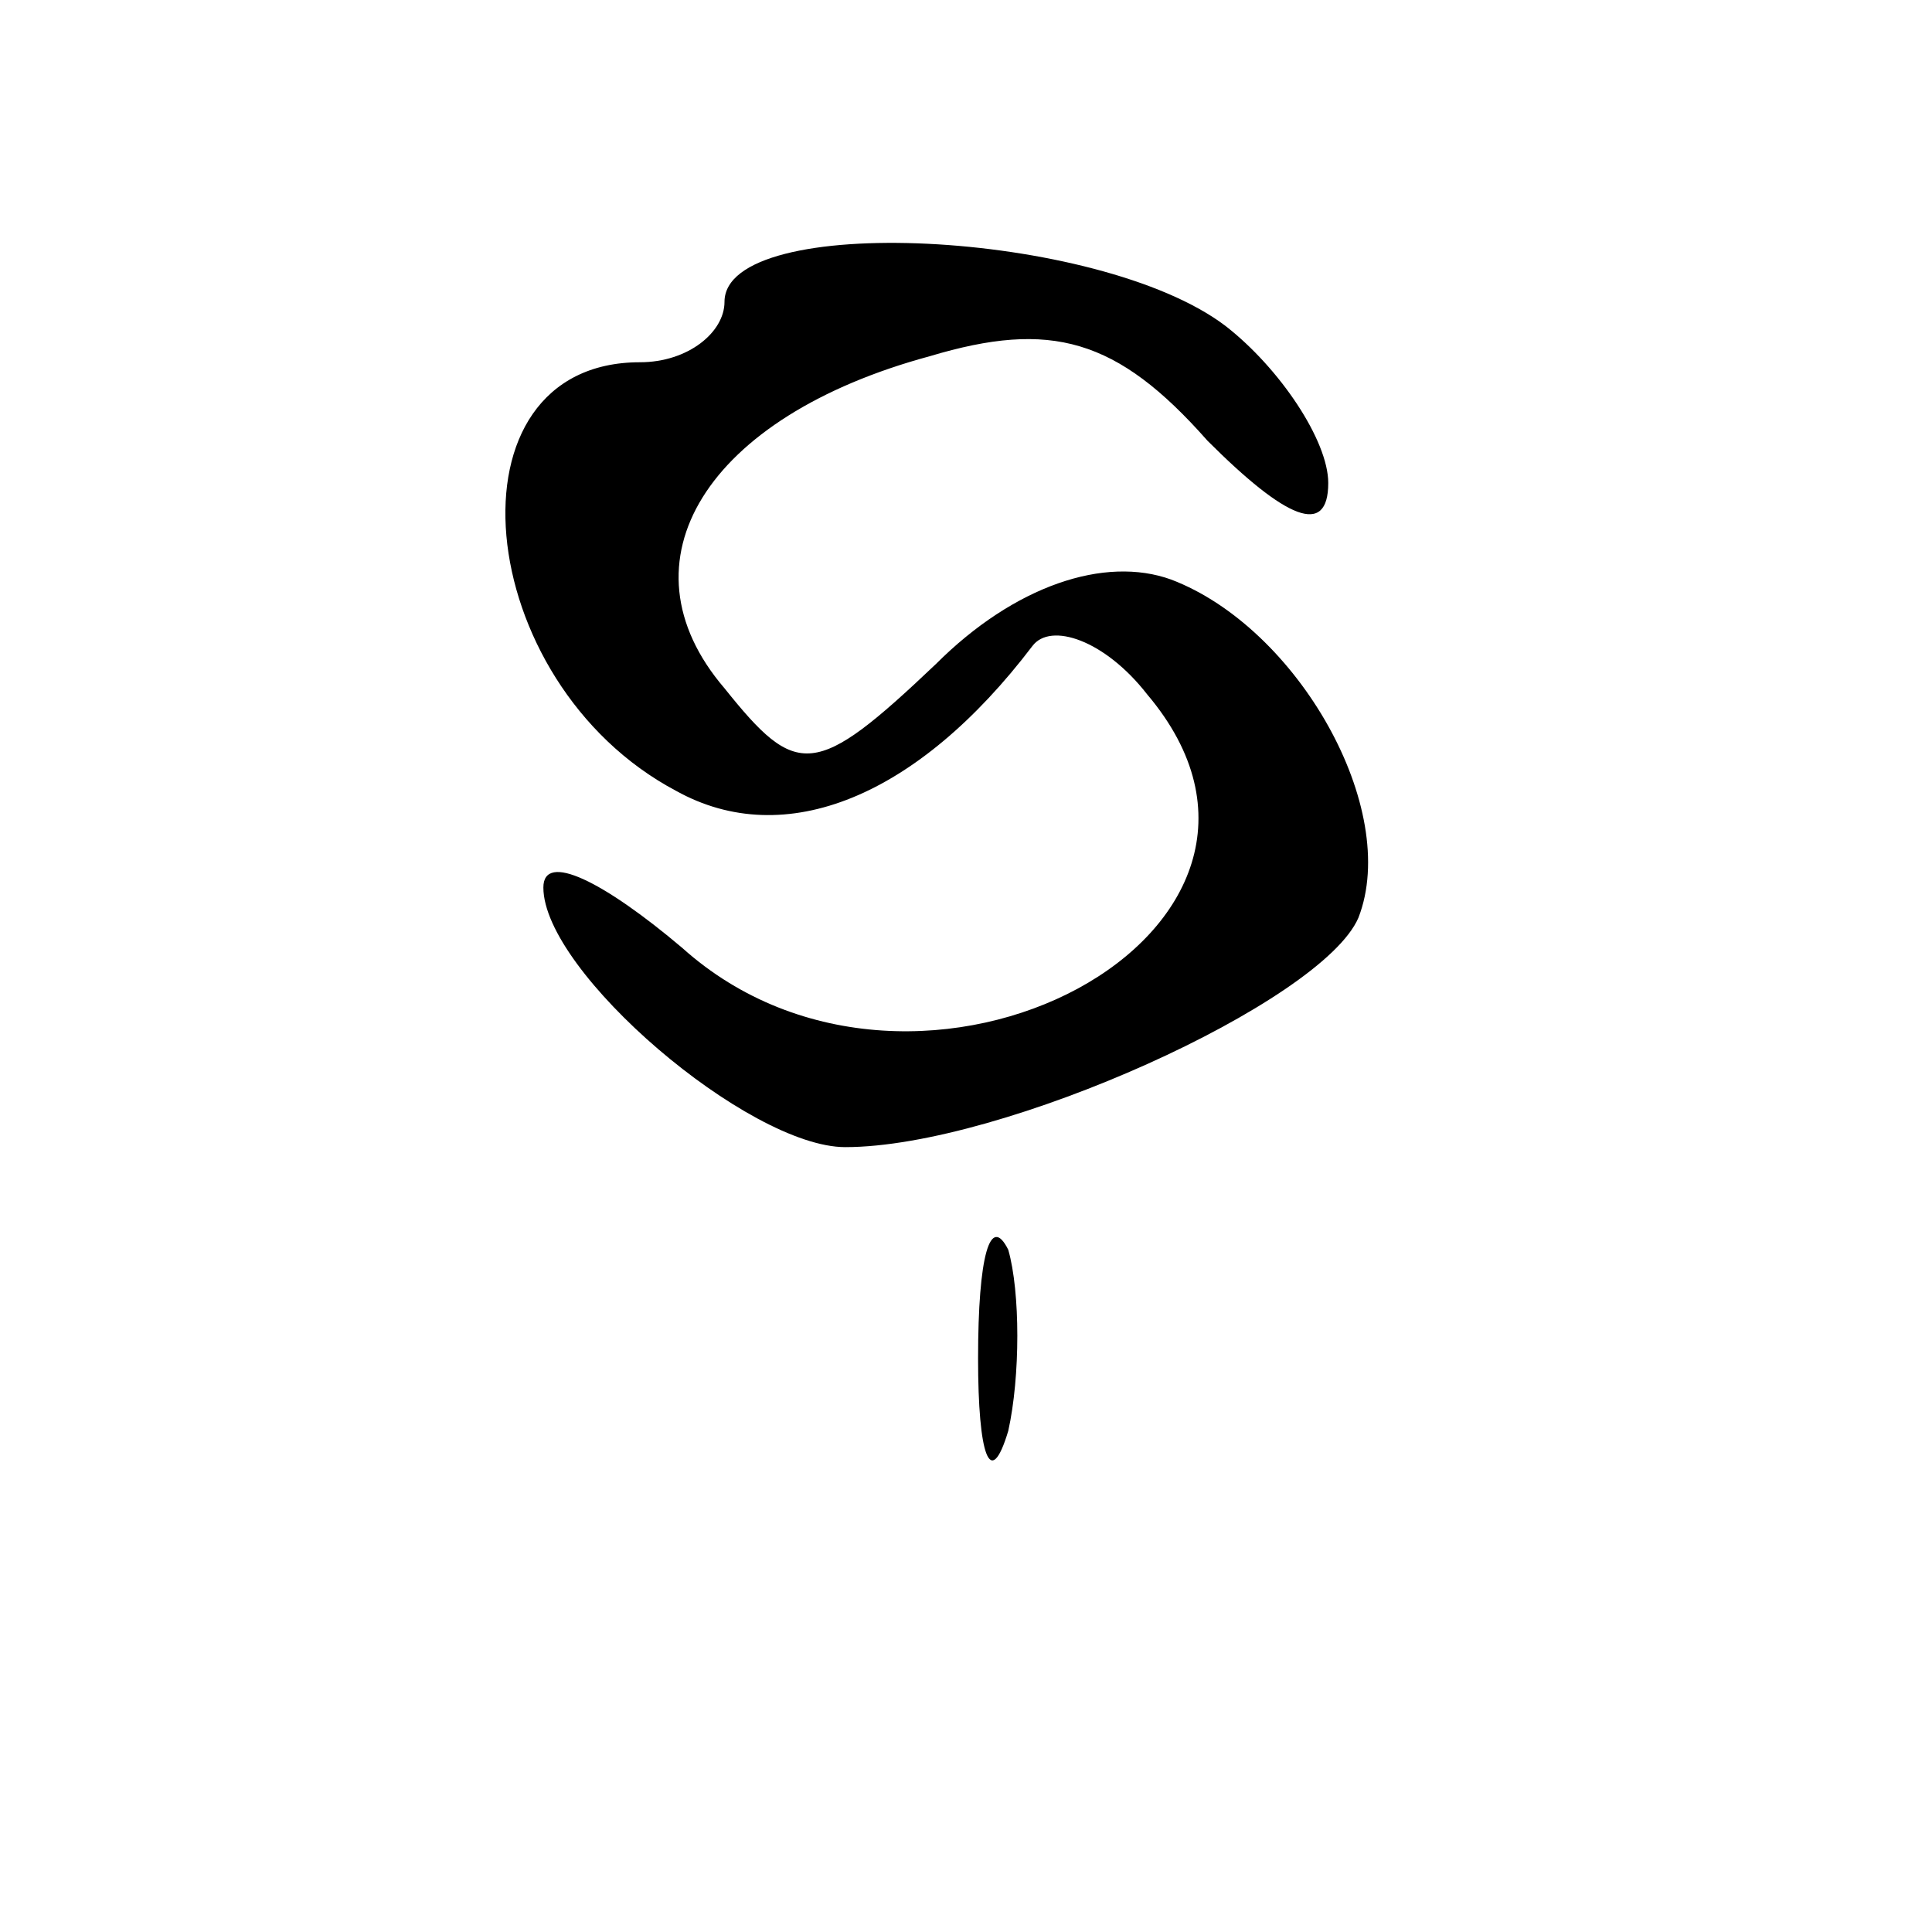 <?xml version="1.0" standalone="no"?>
<!DOCTYPE svg PUBLIC "-//W3C//DTD SVG 20010904//EN"
 "http://www.w3.org/TR/2001/REC-SVG-20010904/DTD/svg10.dtd">
<svg version="1.0" xmlns="http://www.w3.org/2000/svg"
 width="32pt" height="32pt" viewBox="0 0 32 32"
 preserveAspectRatio="xMidYMid meet">
<g transform="translate(0,32) scale(0.1,-0.1)"
fill="#000000" stroke="none">
<path fill="#000000" stroke="none" d="M120 270 c0 -5 -6 -10 -14 -10 -33 0
-28 -53 6 -71 18 -10 40 -1 59 24 3 4 12 1 19 -8 33 -39 -38 -77 -77 -42 -13
11 -23 16 -23 10 0 -14 34 -43 50 -43 26 0 79 24 85 38 7 18 -10 48 -31 56
-11 4 -26 -1 -39 -14 -20 -19 -23 -19 -35 -4 -18 21 -3 45 34 55 20 6 31 3 46
-14 13 -13 20 -16 20 -7 0 7 -8 19 -17 26 -21 16 -83 19 -83 4z"/>
<path fill="#000000" stroke="none" d="M162 95 c0 -16 2 -22 5 -12 2 9 2 23 0
30 -3 6 -5 -1 -5 -18z"/>
</g>
</svg>
